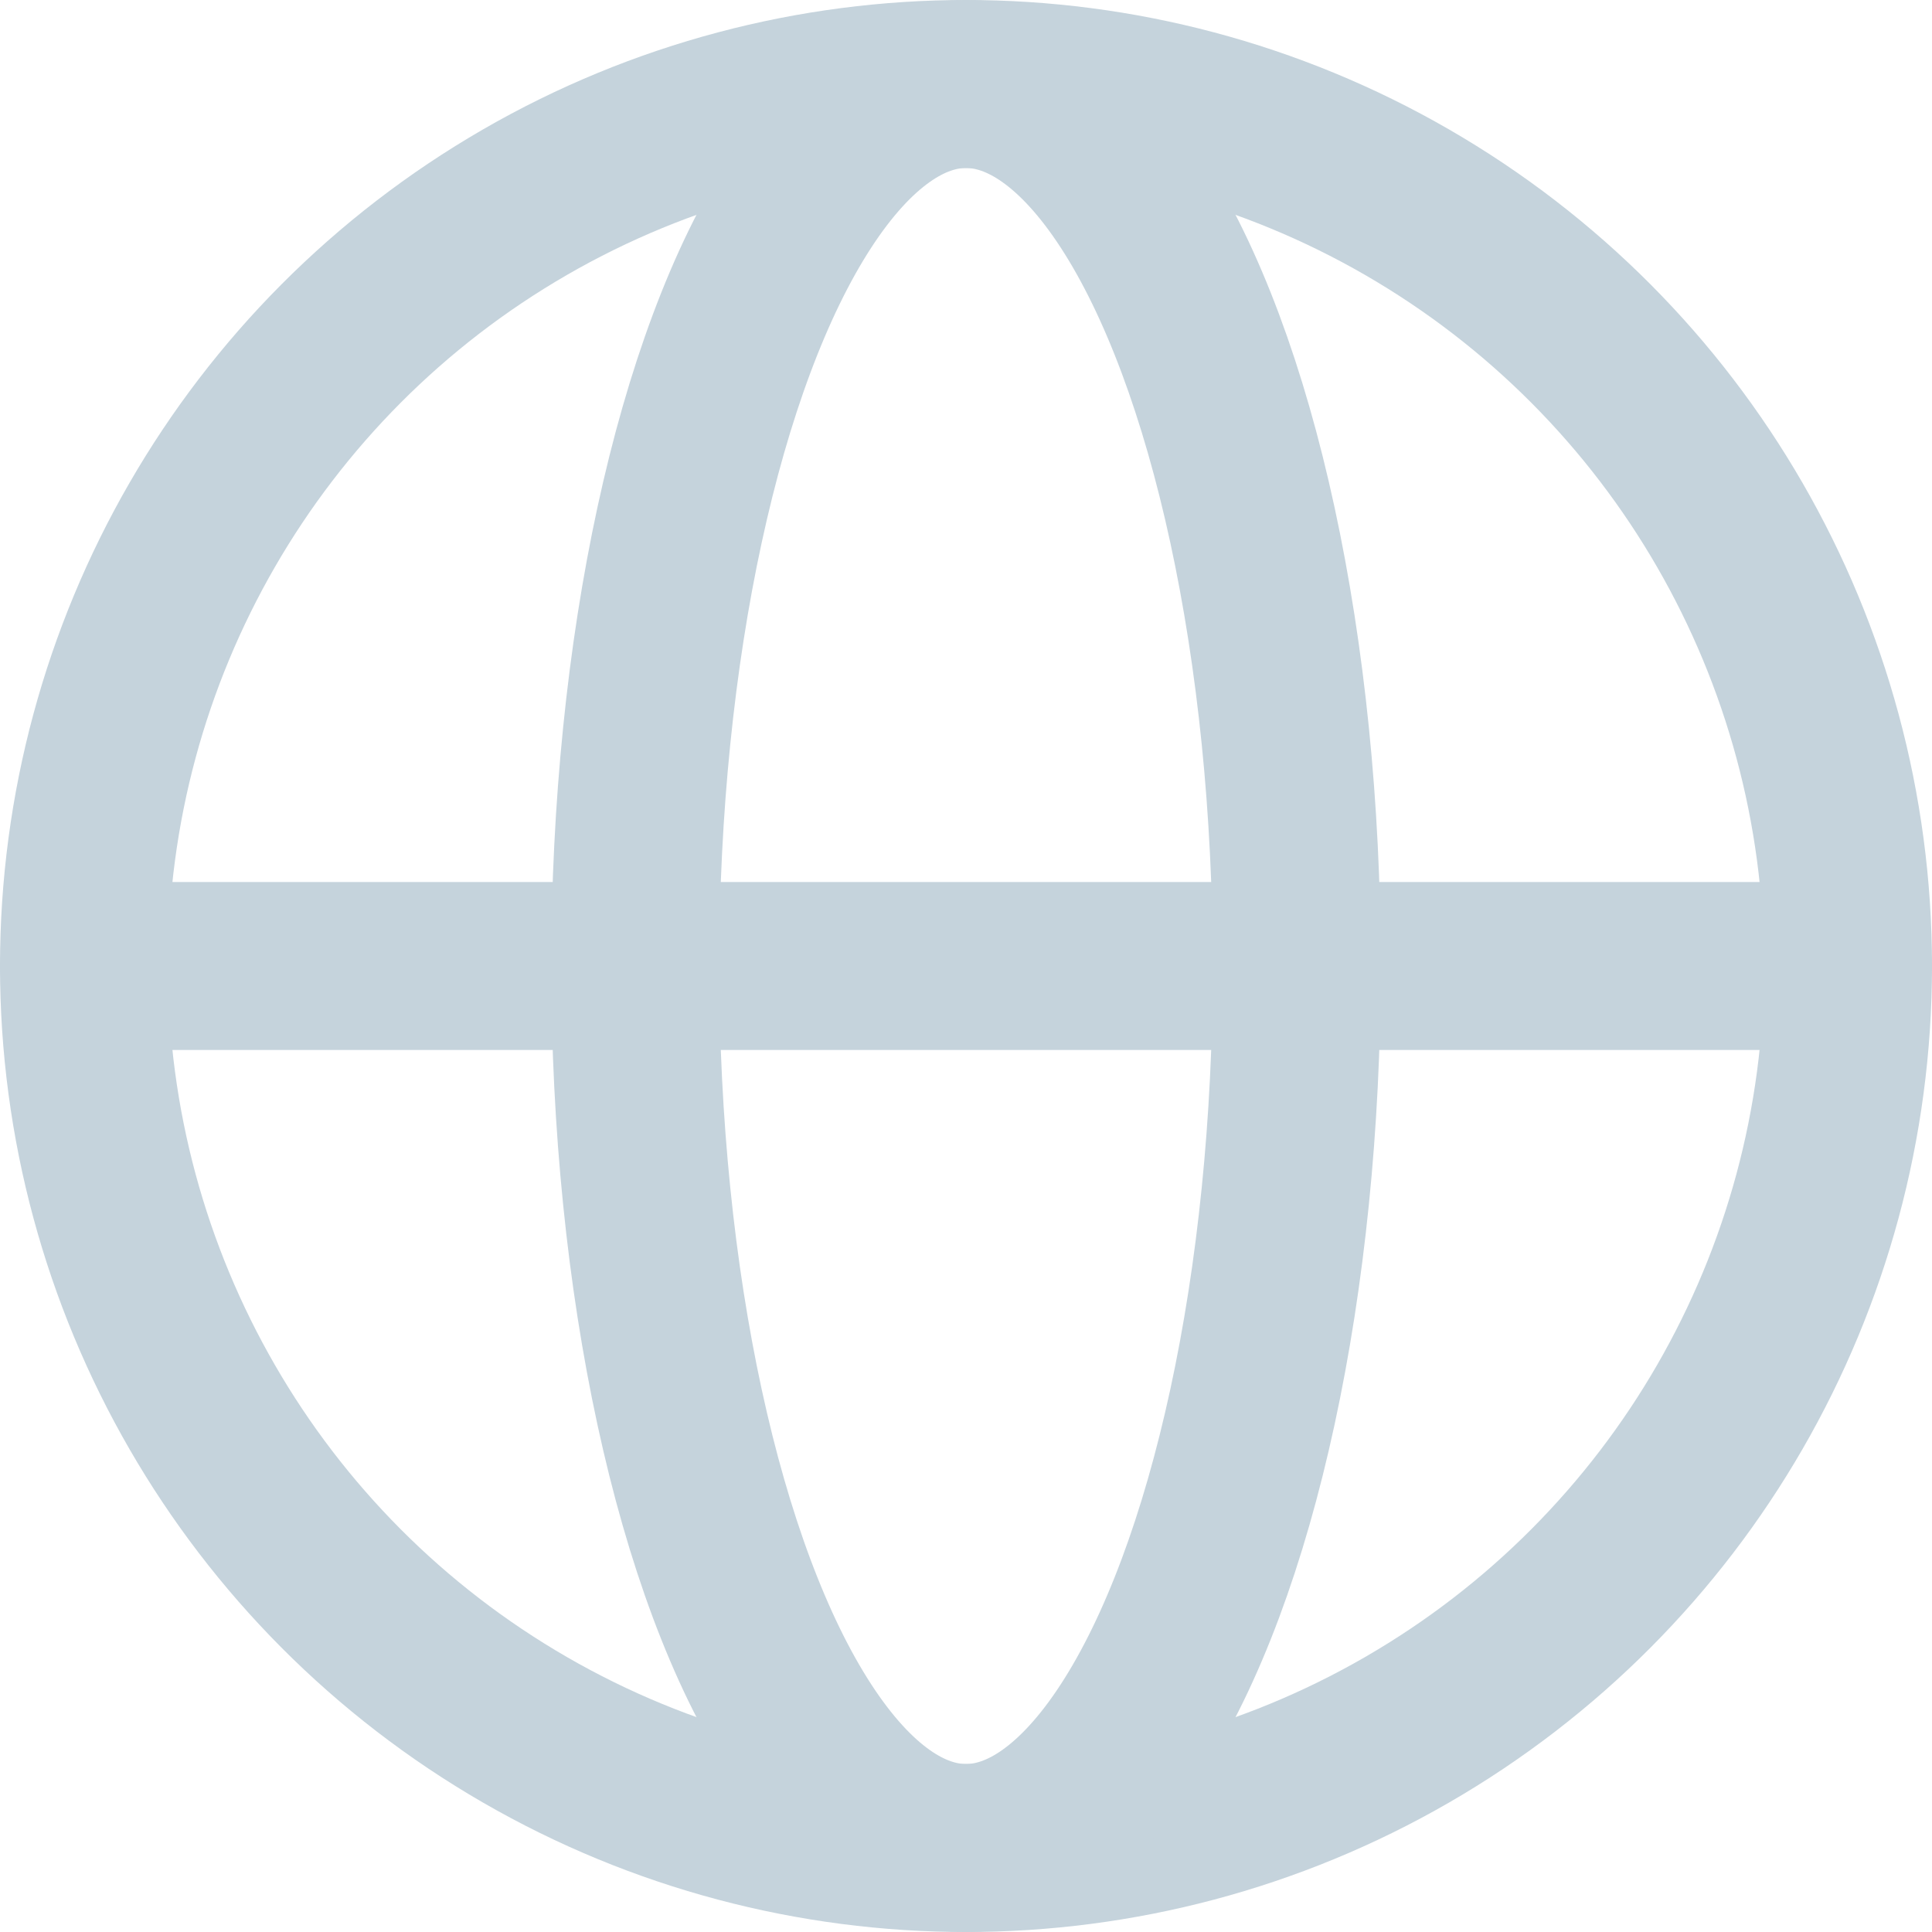 <svg width="46" height="46" viewBox="0 0 46 46" fill="none" xmlns="http://www.w3.org/2000/svg">
<circle cx="23" cy="23" r="21" stroke="#C5D3DC" stroke-width="4"/>
<ellipse cx="23" cy="23" rx="7.875" ry="21" stroke="#C5D3DC" stroke-width="4"/>
<path d="M2 23H44" stroke="#C5D3DC" stroke-width="4" stroke-linecap="round"/>
</svg>
